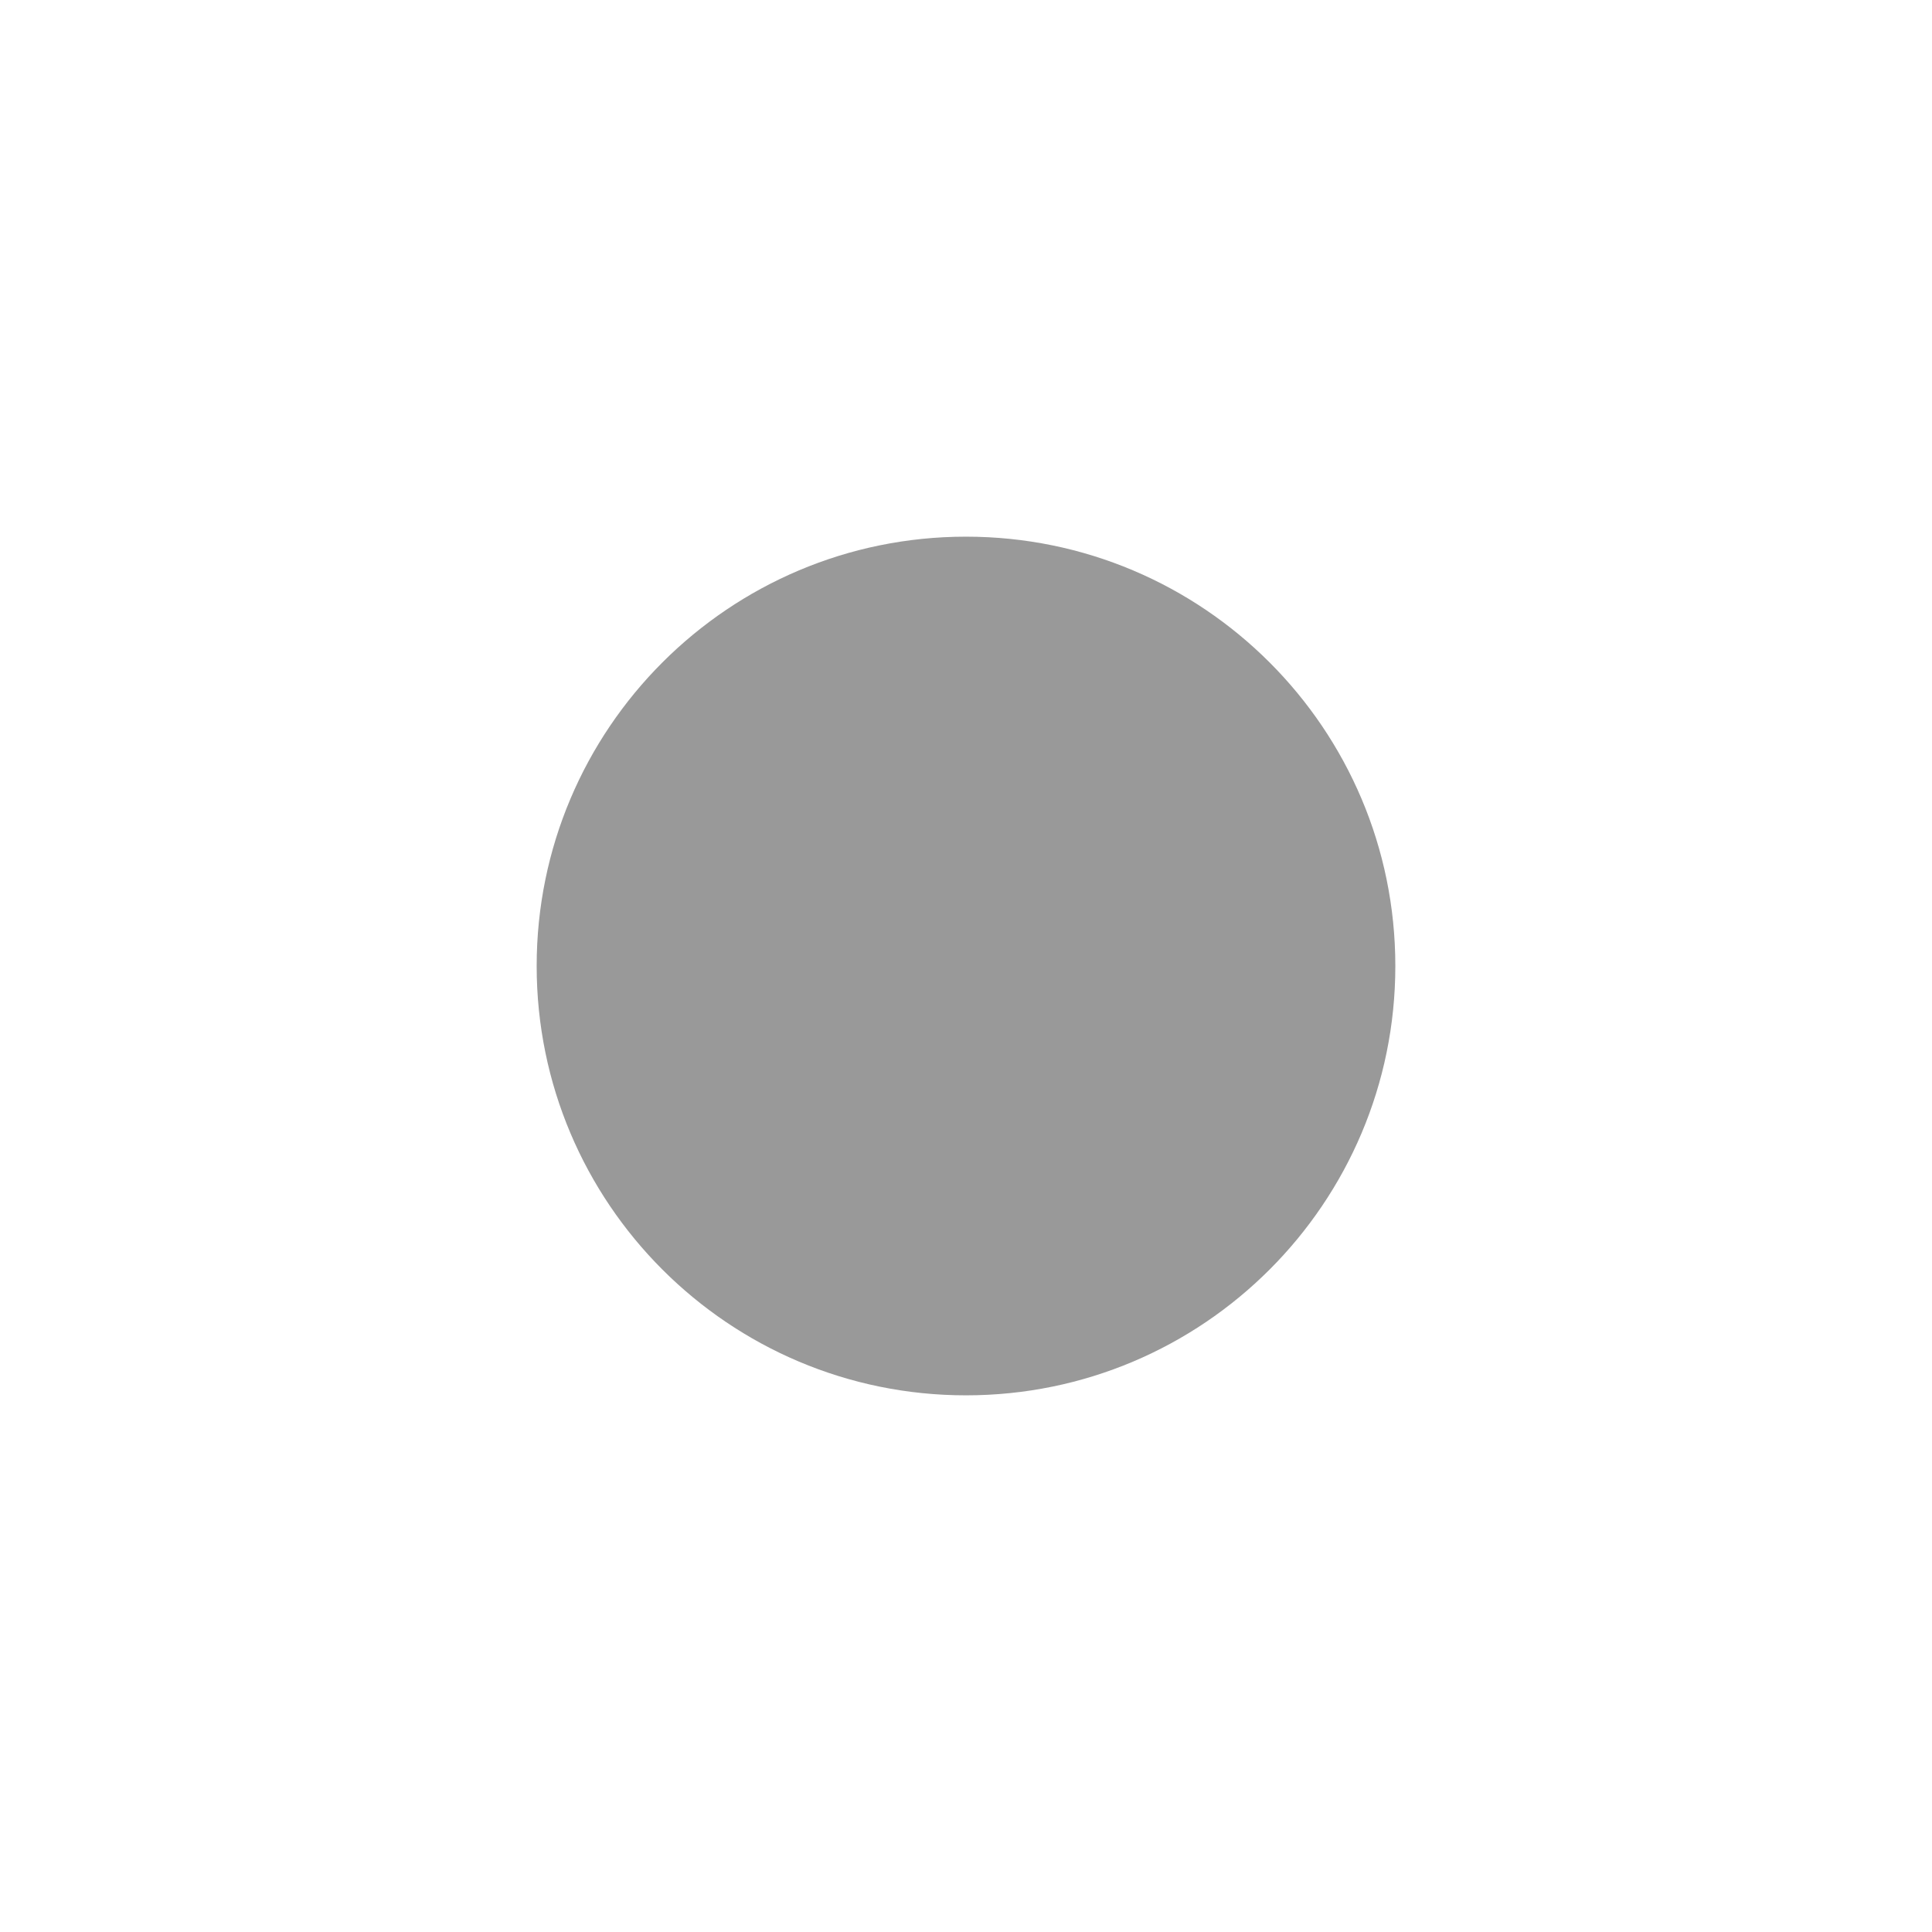 <svg width="18" height="18" viewBox="0 0 18 18" fill="none" xmlns="http://www.w3.org/2000/svg">
<rect x="3.5" y="3.5" width="11" height="11" rx="5.5" />
<path d="M5 9C5 6.791 6.791 5 9 5C11.209 5 13 6.791 13 9C13 11.209 11.209 13 9 13C6.791 13 5 11.209 5 9Z" fill="#999999"/>
</svg>
